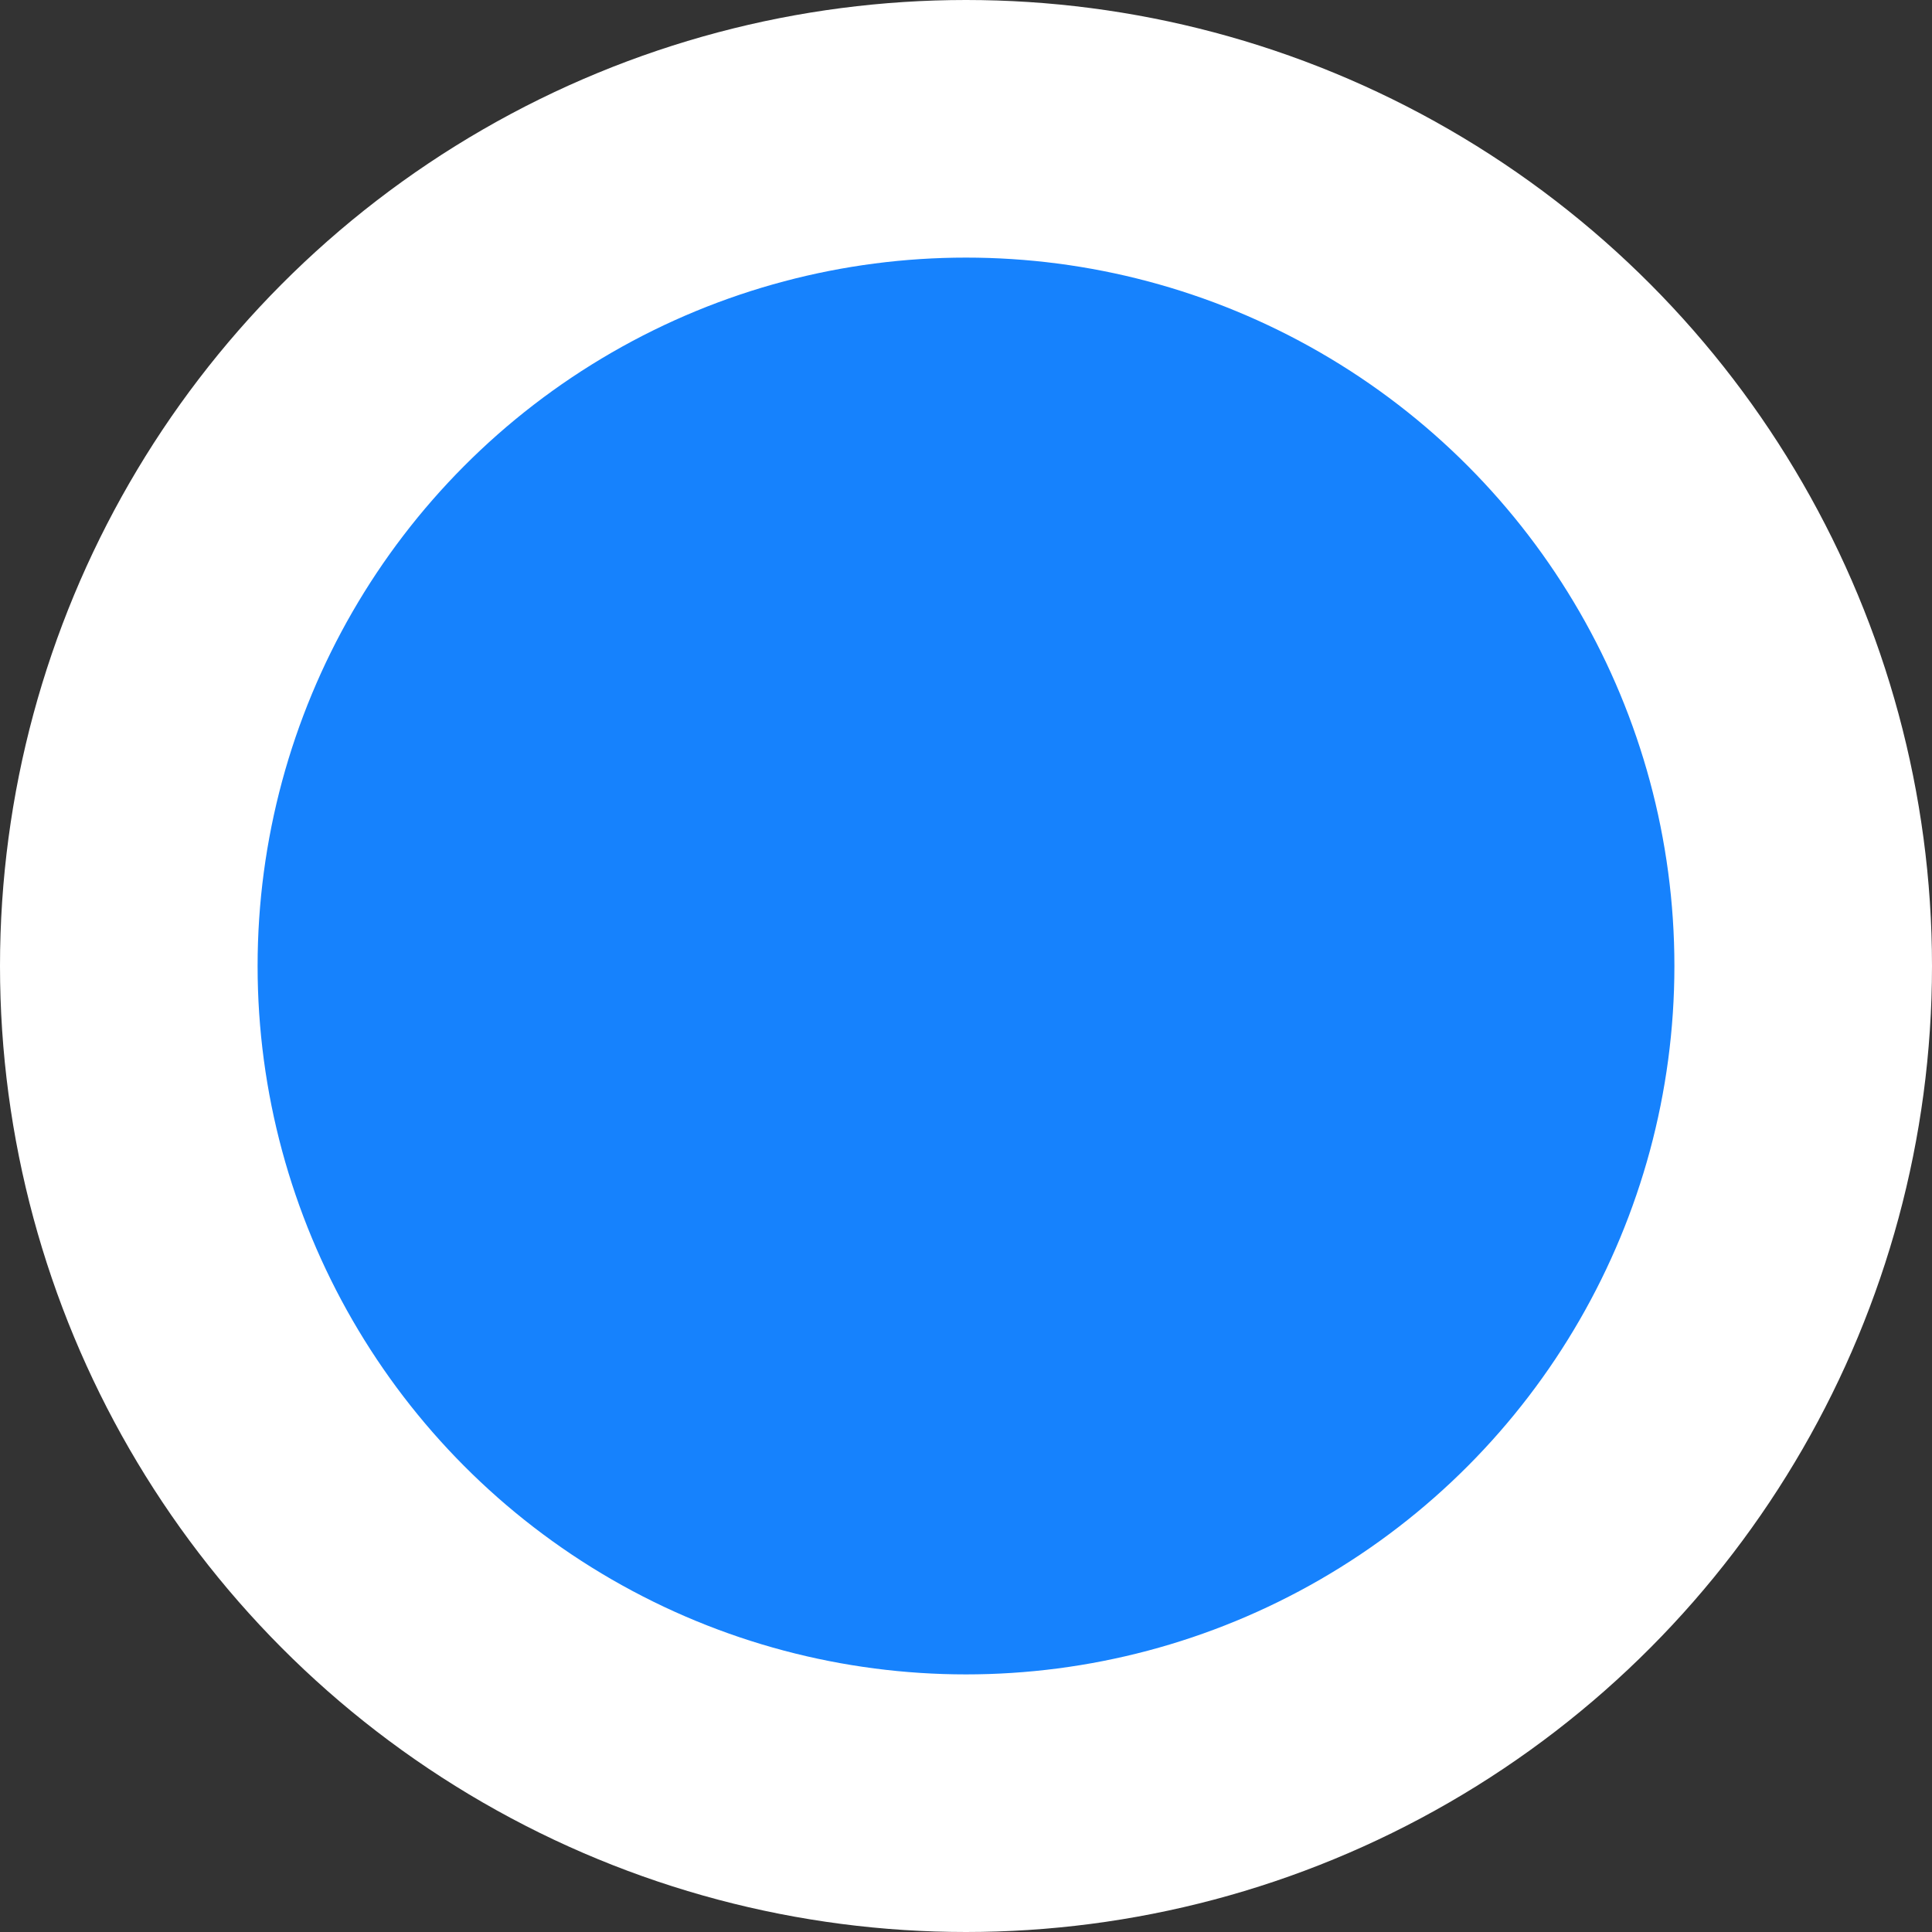 <svg width="15" height="15" viewBox="0 0 15 15" fill="none" xmlns="http://www.w3.org/2000/svg">
<rect x="0" y="0" width="15" height="15" fill="#333333" stroke="none"/>
<circle id="Ellipse 1" cx="7.5" cy="7.5" r="6.5" fill="#1682FD" stroke="white" stroke-width="2"/>
</svg>
